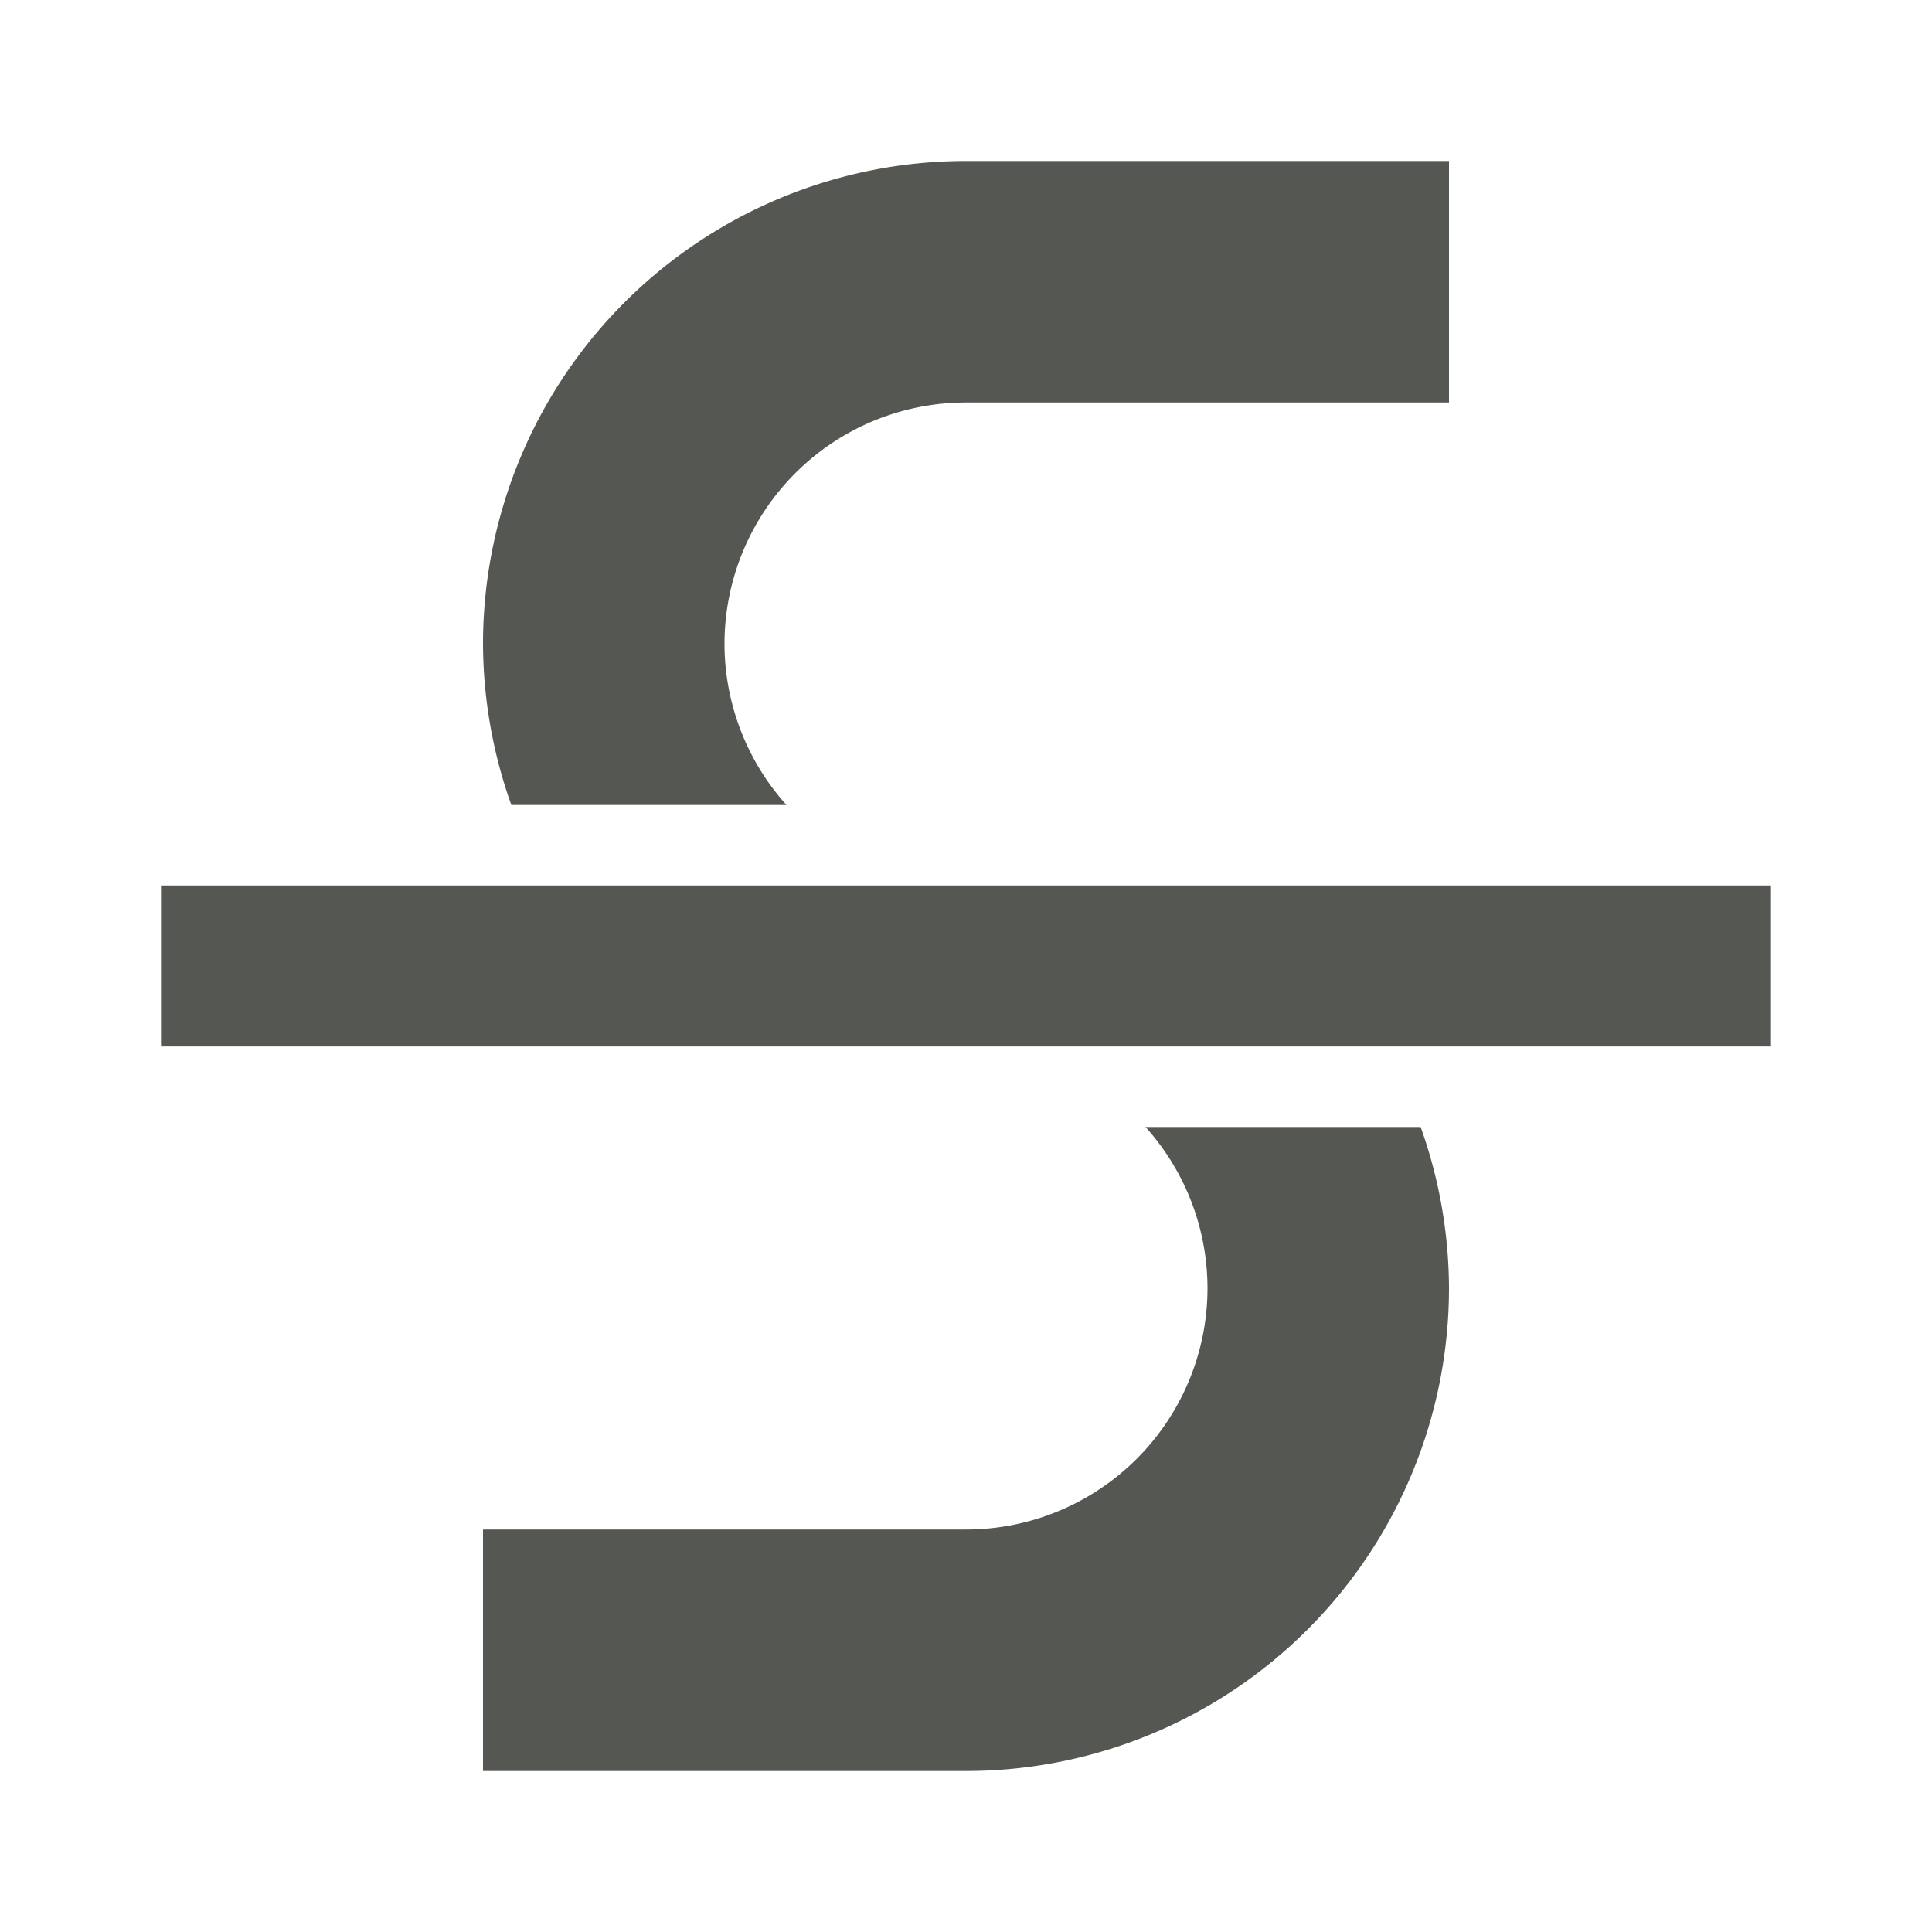 <svg viewBox="0 0 24 24" xmlns="http://www.w3.org/2000/svg"><path d="m12 2a6 6 0 0 0 -6 6 6 6 0 0 0 .352 2h3.418a3 3 0 0 1 -.77-2 3 3 0 0 1 3-3h6v-3zm-10 9v2h20v-2zm12.23 3a3 3 0 0 1 .77 2 3 3 0 0 1 -3 3h-6v3h6a6 6 0 0 0 6-6 6 6 0 0 0 -.352-2z" fill="#555753"/></svg>
